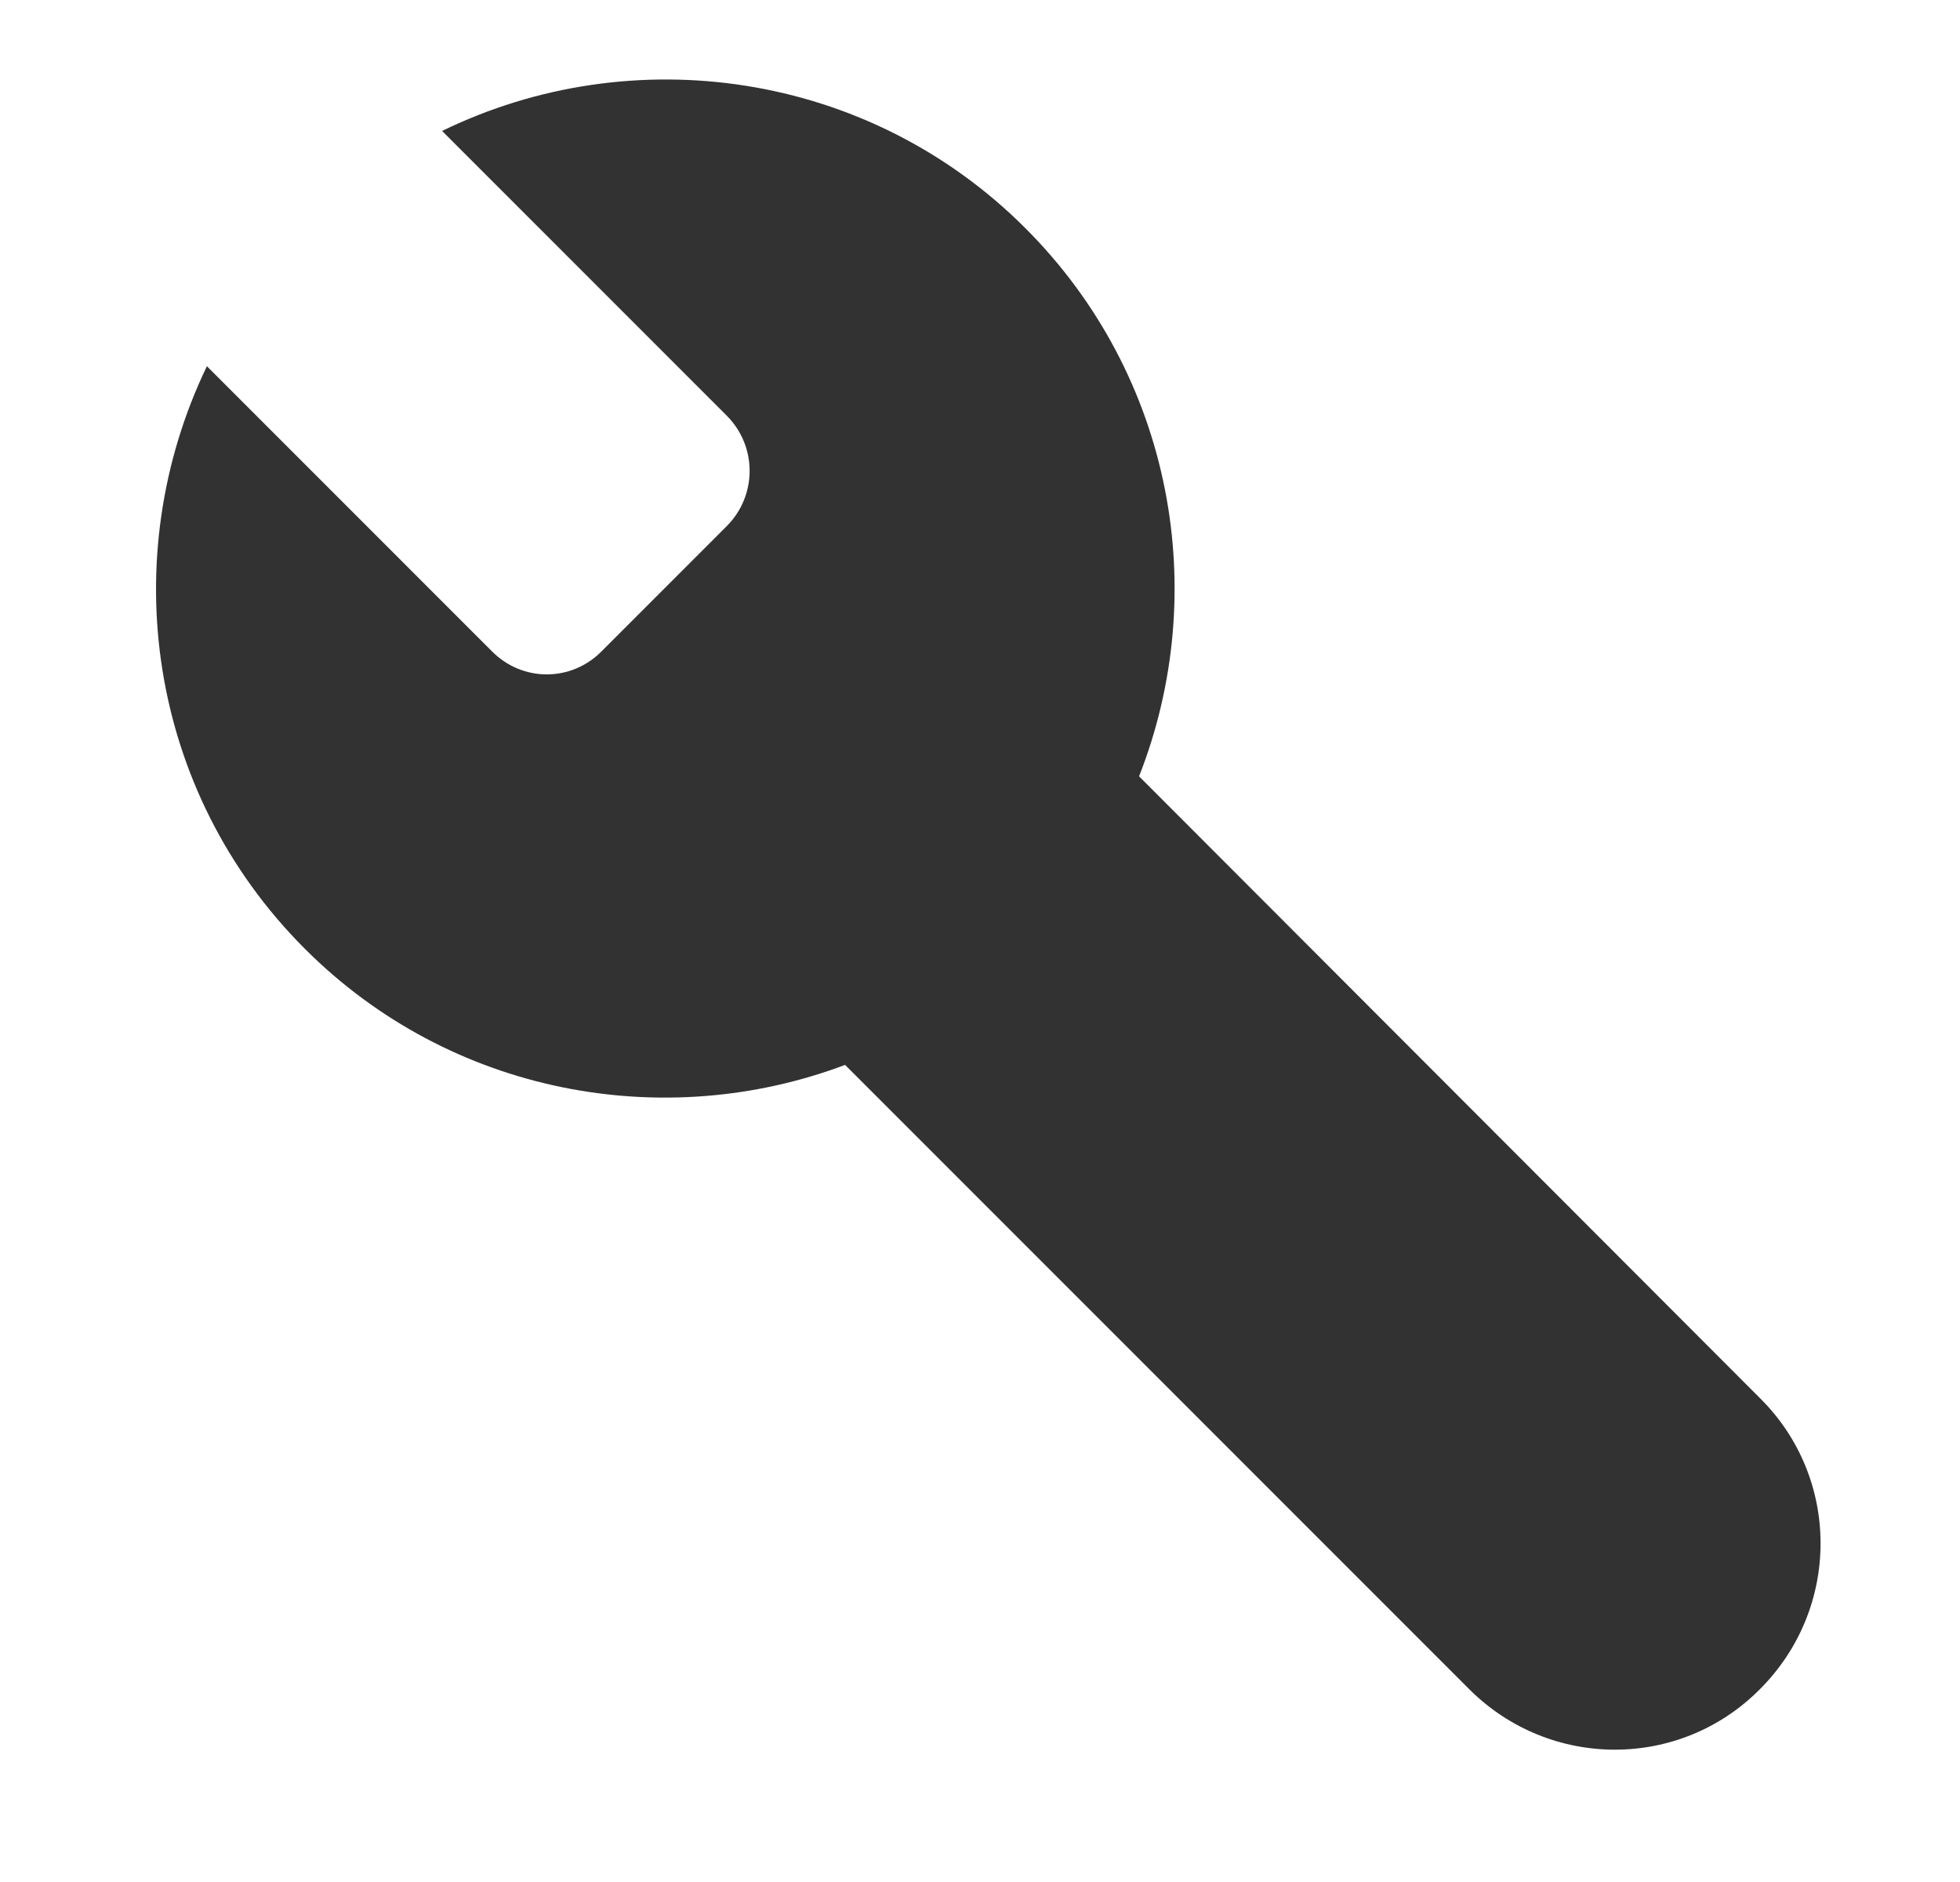 <svg width="25" height="24" viewBox="0 0 25 24" fill="none" xmlns="http://www.w3.org/2000/svg">
<g clip-path="url(#clip0_315_15140)">
<path d="M13.079 2.91C11.069 0.9 8.059 0.49 5.639 1.67L9.269 5.3C9.659 5.69 9.659 6.32 9.269 6.71L7.679 8.3C7.289 8.7 6.659 8.7 6.269 8.3L2.639 4.67C1.469 7.1 1.879 10.09 3.889 12.1C5.749 13.96 8.469 14.45 10.779 13.58L18.739 21.54C19.769 22.57 21.429 22.57 22.449 21.54C23.479 20.51 23.479 18.85 22.449 17.83L14.529 9.9C15.449 7.56 14.969 4.8 13.079 2.91Z" fill="#323232"/>
</g>
<defs>
<clipPath id="clip0_315_15140">
<rect width="24" height="24" fill="white" transform="translate(0.989)"/>
</clipPath>
</defs>
</svg>
